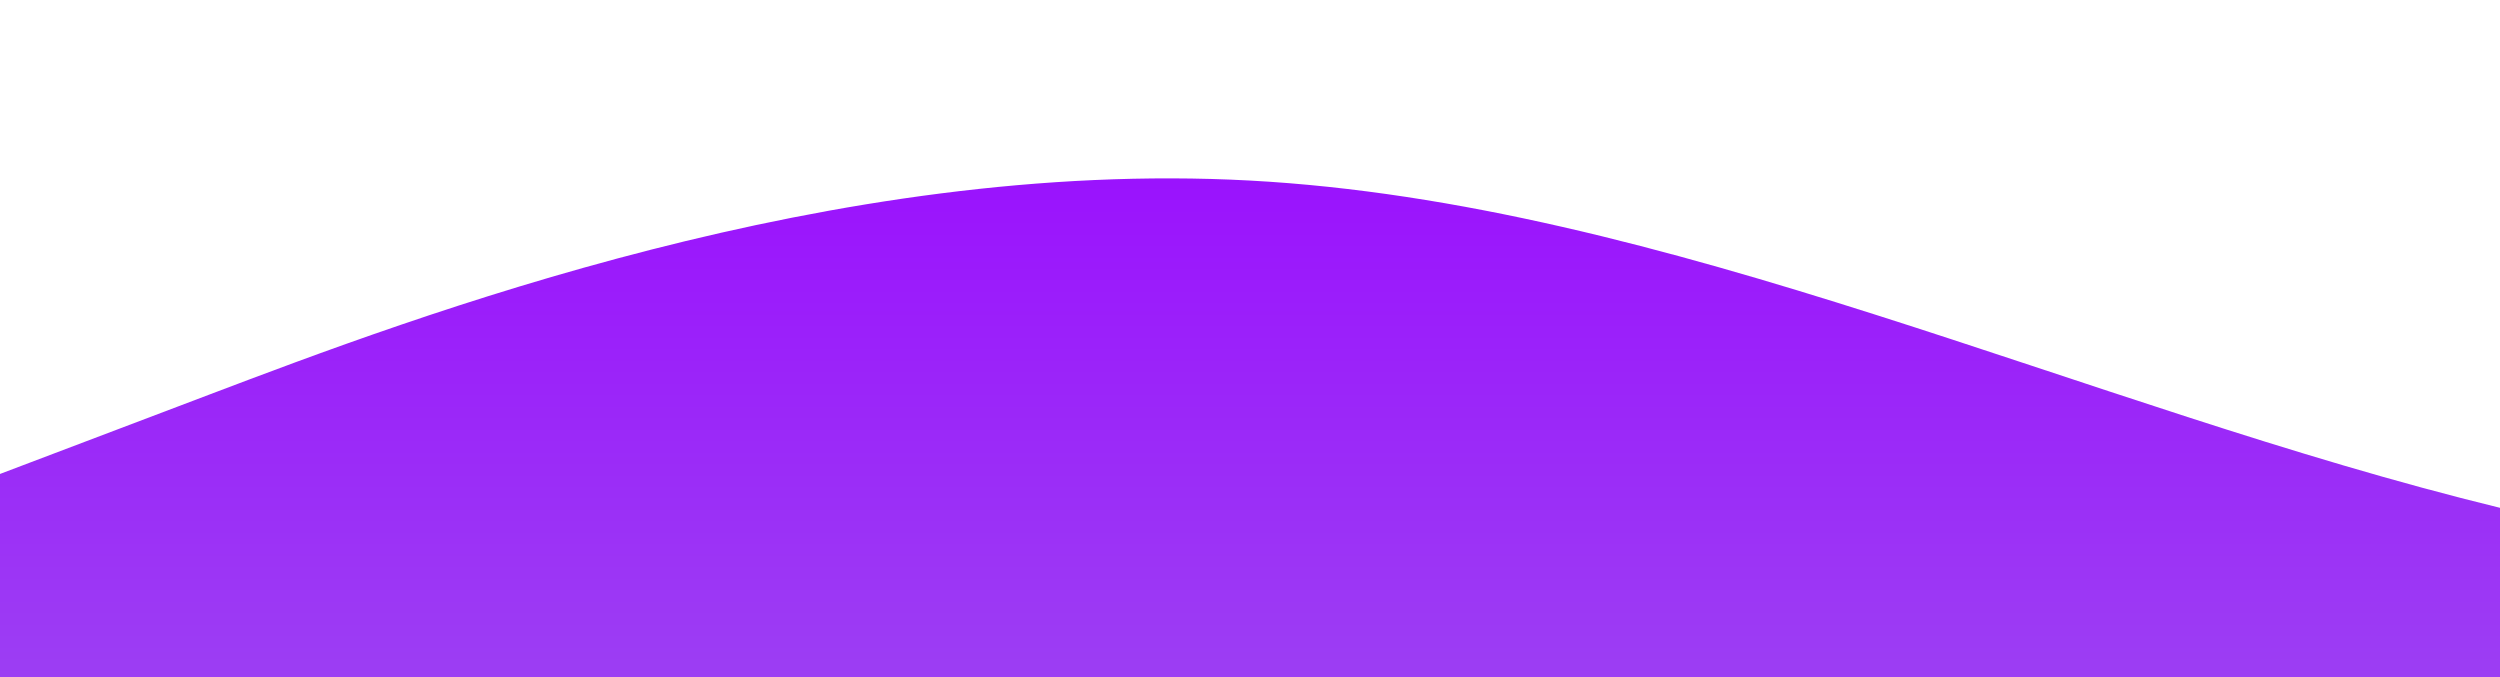 <?xml version="1.0" standalone="no"?>
<svg xmlns:xlink="http://www.w3.org/1999/xlink" id="wave" style="transform:rotate(0deg); transition: 0.3s" viewBox="0 0 1440 390" version="1.1" xmlns="http://www.w3.org/2000/svg"><defs><linearGradient id="sw-gradient-0" x1="0" x2="0" y1="1" y2="0"><stop stop-color="rgba(155.917, 62, 243, 1)" offset="0%"/><stop stop-color="rgba(154.139, 11, 255, 1)" offset="100%"/></linearGradient></defs><path style="transform:translate(0, 0px); opacity:1" fill="url(#sw-gradient-0)" d="M0,273L120,227.5C240,182,480,91,720,104C960,117,1200,234,1440,292.5C1680,351,1920,351,2160,338C2400,325,2640,299,2880,247C3120,195,3360,117,3600,84.5C3840,52,4080,65,4320,117C4560,169,4800,260,5040,305.5C5280,351,5520,351,5760,331.5C6000,312,6240,273,6480,234C6720,195,6960,156,7200,130C7440,104,7680,91,7920,117C8160,143,8400,208,8640,221C8880,234,9120,195,9360,188.5C9600,182,9840,208,10080,182C10320,156,10560,78,10800,84.5C11040,91,11280,182,11520,195C11760,208,12000,143,12240,143C12480,143,12720,208,12960,221C13200,234,13440,195,13680,201.5C13920,208,14160,260,14400,266.5C14640,273,14880,234,15120,208C15360,182,15600,169,15840,169C16080,169,16320,182,16560,208C16800,234,17040,273,17160,292.5L17280,312L17280,390L17160,390C17040,390,16800,390,16560,390C16320,390,16080,390,15840,390C15600,390,15360,390,15120,390C14880,390,14640,390,14400,390C14160,390,13920,390,13680,390C13440,390,13200,390,12960,390C12720,390,12480,390,12240,390C12000,390,11760,390,11520,390C11280,390,11040,390,10800,390C10560,390,10320,390,10080,390C9840,390,9600,390,9360,390C9120,390,8880,390,8640,390C8400,390,8160,390,7920,390C7680,390,7440,390,7200,390C6960,390,6720,390,6480,390C6240,390,6000,390,5760,390C5520,390,5280,390,5040,390C4800,390,4560,390,4320,390C4080,390,3840,390,3600,390C3360,390,3120,390,2880,390C2640,390,2400,390,2160,390C1920,390,1680,390,1440,390C1200,390,960,390,720,390C480,390,240,390,120,390L0,390Z"/></svg>